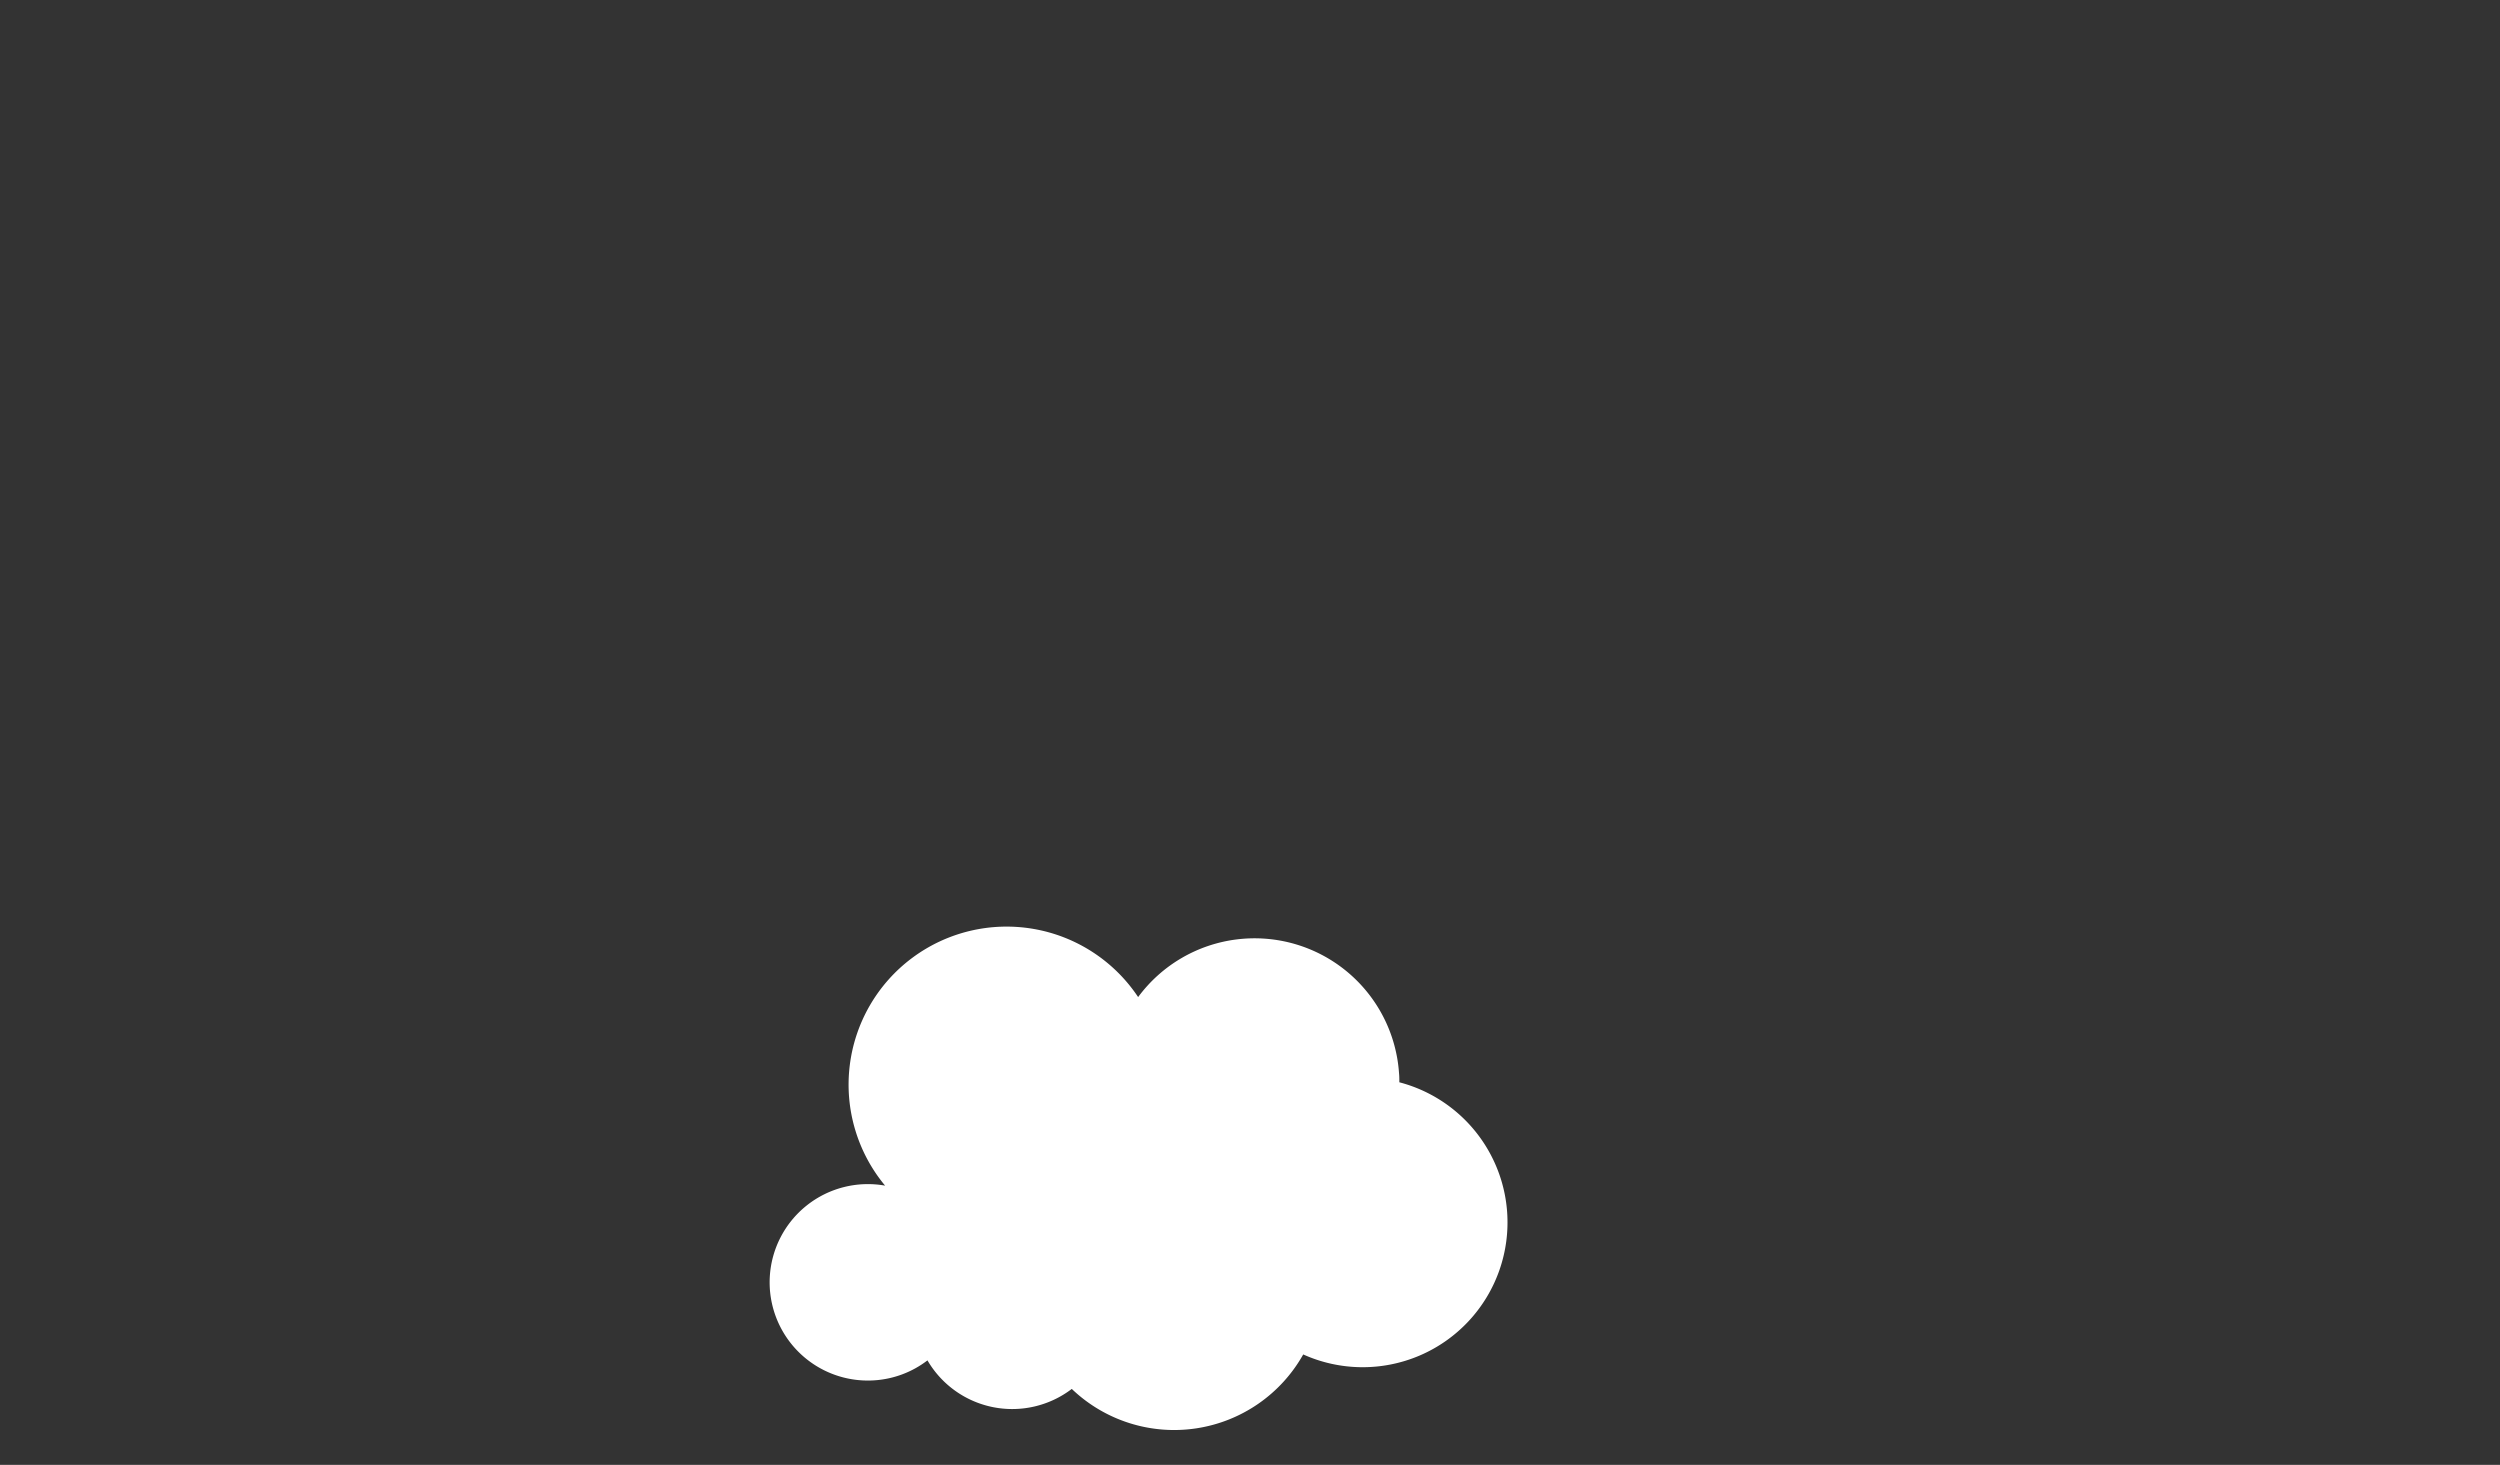 <svg id="Layer_1" data-name="Layer 1" xmlns="http://www.w3.org/2000/svg" viewBox="0 0 1024 600"><rect x="0" y="0" width="1024" height="600" fill="#333333" stroke="none"/><defs><style>.cls-1{fill:#fff;}</style></defs><title>2_clouds_move_up_and_down</title><path class="cls-1" d="M573.17,443.31c0-1.25,0-2.51-.13-3.77A59.3,59.3,0,0,0,466.18,408.4a64.72,64.72,0,1,0-103.64,77.24,40.23,40.23,0,1,0-4.3,79.74,40,40,0,0,0,21.65-8.17A40.2,40.2,0,0,0,439,568.9a60.63,60.63,0,0,0,94.8-14.12,59.32,59.32,0,1,0,39.4-111.47Z"/></svg>
